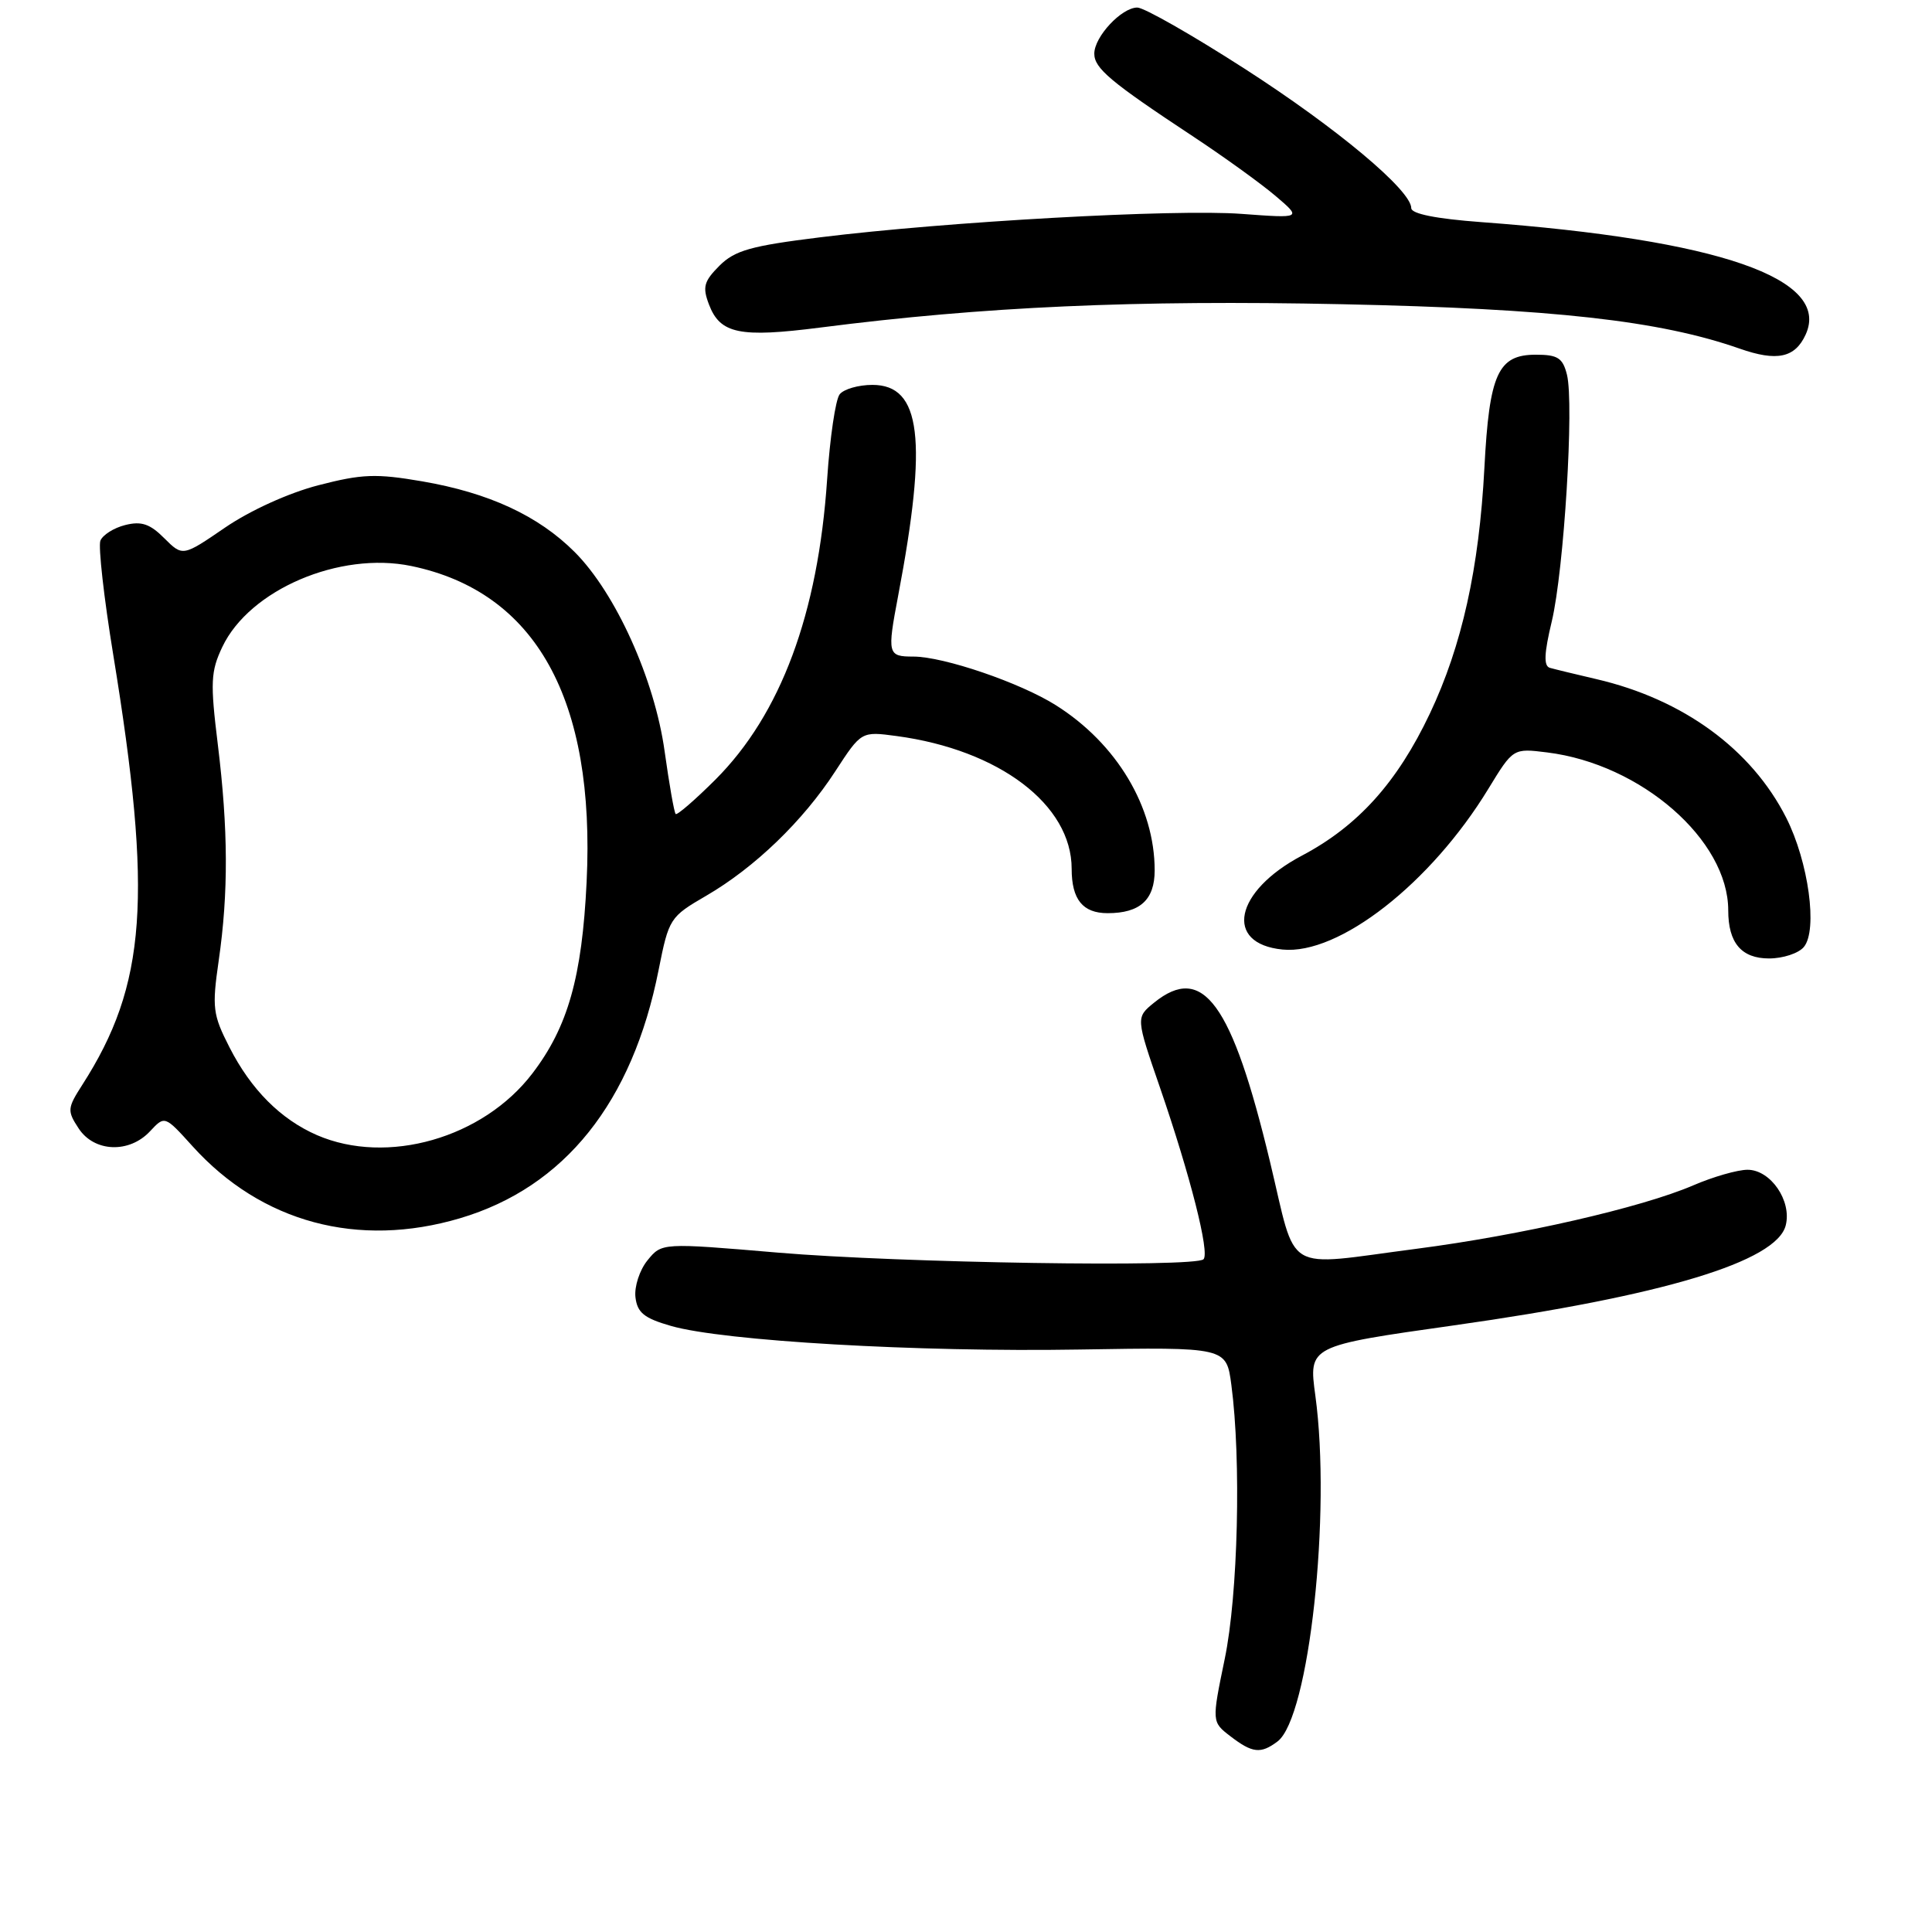 <?xml version="1.0" encoding="UTF-8" standalone="no"?>
<!DOCTYPE svg PUBLIC "-//W3C//DTD SVG 1.1//EN" "http://www.w3.org/Graphics/SVG/1.1/DTD/svg11.dtd" >
<svg xmlns="http://www.w3.org/2000/svg" xmlns:xlink="http://www.w3.org/1999/xlink" version="1.1" viewBox="0 0 256 256">
 <g >
 <path fill="currentColor"
d=" M 169.28 230.75 C 173.46 227.60 176.42 200.52 174.29 184.92 C 173.39 178.34 173.39 178.34 192.64 175.62 C 220.35 171.71 235.42 167.17 236.62 162.36 C 237.44 159.11 234.61 155.00 231.56 155.00 C 230.24 155.00 226.99 155.93 224.33 157.08 C 217.48 160.02 201.49 163.68 187.70 165.47 C 169.78 167.79 171.92 169.06 168.28 153.93 C 163.23 132.89 159.39 127.62 152.92 132.86 C 150.50 134.83 150.50 134.83 153.72 144.16 C 157.72 155.79 160.32 166.02 159.47 166.86 C 158.36 167.96 119.21 167.35 103.09 165.98 C 87.69 164.67 87.69 164.67 85.79 167.01 C 84.75 168.29 84.04 170.49 84.20 171.88 C 84.44 173.94 85.35 174.67 88.90 175.69 C 95.82 177.69 121.64 179.18 143.00 178.82 C 162.50 178.50 162.50 178.50 163.16 183.50 C 164.48 193.44 164.05 211.32 162.28 219.83 C 160.56 228.16 160.56 228.16 163.03 230.06 C 165.95 232.30 167.05 232.43 169.28 230.75 Z  M 60.97 161.42 C 74.81 157.31 83.80 146.06 87.27 128.52 C 88.63 121.69 88.76 121.49 93.58 118.69 C 100.01 114.95 106.40 108.79 110.68 102.20 C 114.13 96.90 114.13 96.90 118.81 97.53 C 132.41 99.36 142.00 106.64 142.00 115.11 C 142.00 119.19 143.47 121.00 146.77 121.00 C 151.06 121.00 153.00 119.23 153.00 115.33 C 153.00 106.94 147.98 98.54 139.93 93.46 C 135.21 90.47 125.04 87.00 121.03 87.00 C 117.62 87.00 117.54 86.69 119.01 78.94 C 122.94 58.22 122.06 51.00 115.60 51.00 C 113.75 51.00 111.80 51.56 111.26 52.25 C 110.71 52.94 109.97 58.00 109.60 63.50 C 108.40 81.35 103.45 94.64 94.80 103.30 C 92.09 106.00 89.72 108.05 89.53 107.86 C 89.33 107.66 88.68 103.93 88.07 99.58 C 86.75 90.03 81.58 78.58 76.14 73.14 C 71.33 68.33 64.78 65.30 55.94 63.78 C 49.82 62.73 47.97 62.80 42.18 64.30 C 38.25 65.32 33.18 67.62 29.85 69.89 C 24.21 73.75 24.21 73.75 21.77 71.32 C 19.87 69.41 18.73 69.03 16.59 69.57 C 15.07 69.95 13.60 70.89 13.30 71.65 C 13.01 72.42 13.77 79.21 15.00 86.73 C 20.26 118.90 19.42 130.49 10.89 143.77 C 8.92 146.84 8.89 147.19 10.42 149.52 C 12.48 152.67 17.12 152.86 19.88 149.90 C 21.83 147.81 21.83 147.81 25.51 151.88 C 34.64 161.99 47.45 165.43 60.97 161.42 Z  M 239.02 125.48 C 240.88 123.24 239.64 114.20 236.68 108.35 C 232.07 99.26 223.02 92.65 211.50 89.98 C 208.75 89.34 205.99 88.67 205.36 88.49 C 204.53 88.24 204.60 86.58 205.62 82.33 C 207.24 75.51 208.59 53.50 207.63 49.65 C 207.07 47.42 206.41 47.00 203.50 47.00 C 198.49 47.00 197.34 49.53 196.69 62.00 C 195.99 75.32 193.71 85.59 189.46 94.56 C 185.13 103.69 179.93 109.46 172.50 113.38 C 163.57 118.10 162.14 125.05 169.95 125.82 C 177.40 126.56 189.58 117.05 197.21 104.53 C 200.50 99.14 200.50 99.14 205.00 99.70 C 217.46 101.24 229.00 111.31 229.00 120.63 C 229.00 124.94 230.75 127.00 234.41 127.00 C 236.25 127.00 238.32 126.32 239.02 125.48 Z  M 239.26 44.33 C 242.64 36.91 227.79 31.77 196.25 29.43 C 190.30 28.99 187.00 28.33 187.00 27.58 C 187.00 25.22 177.13 16.96 164.91 9.10 C 157.98 4.64 151.59 1.00 150.70 1.00 C 148.61 1.00 145.00 4.87 145.00 7.11 C 145.00 9.05 147.14 10.85 158.00 18.02 C 162.12 20.74 167.07 24.31 169.00 25.95 C 172.50 28.93 172.50 28.93 164.50 28.34 C 155.65 27.68 125.51 29.36 108.63 31.45 C 99.49 32.58 97.37 33.18 95.33 35.21 C 93.27 37.28 93.06 38.03 93.94 40.34 C 95.42 44.24 98.00 44.77 108.71 43.40 C 130.31 40.63 150.40 39.73 177.82 40.31 C 205.74 40.90 219.91 42.48 230.50 46.19 C 235.45 47.93 237.85 47.42 239.26 44.33 Z  M 42.00 150.41 C 37.20 148.32 33.26 144.38 30.41 138.78 C 28.19 134.43 28.08 133.54 28.98 127.28 C 30.28 118.30 30.24 109.88 28.86 98.63 C 27.85 90.41 27.92 88.97 29.46 85.72 C 33.06 78.14 45.00 73.03 54.50 75.00 C 71.01 78.43 78.91 92.66 77.73 116.86 C 77.12 129.48 75.25 136.08 70.54 142.24 C 64.00 150.81 51.31 154.44 42.00 150.41 Z "/>
</g>
</svg>